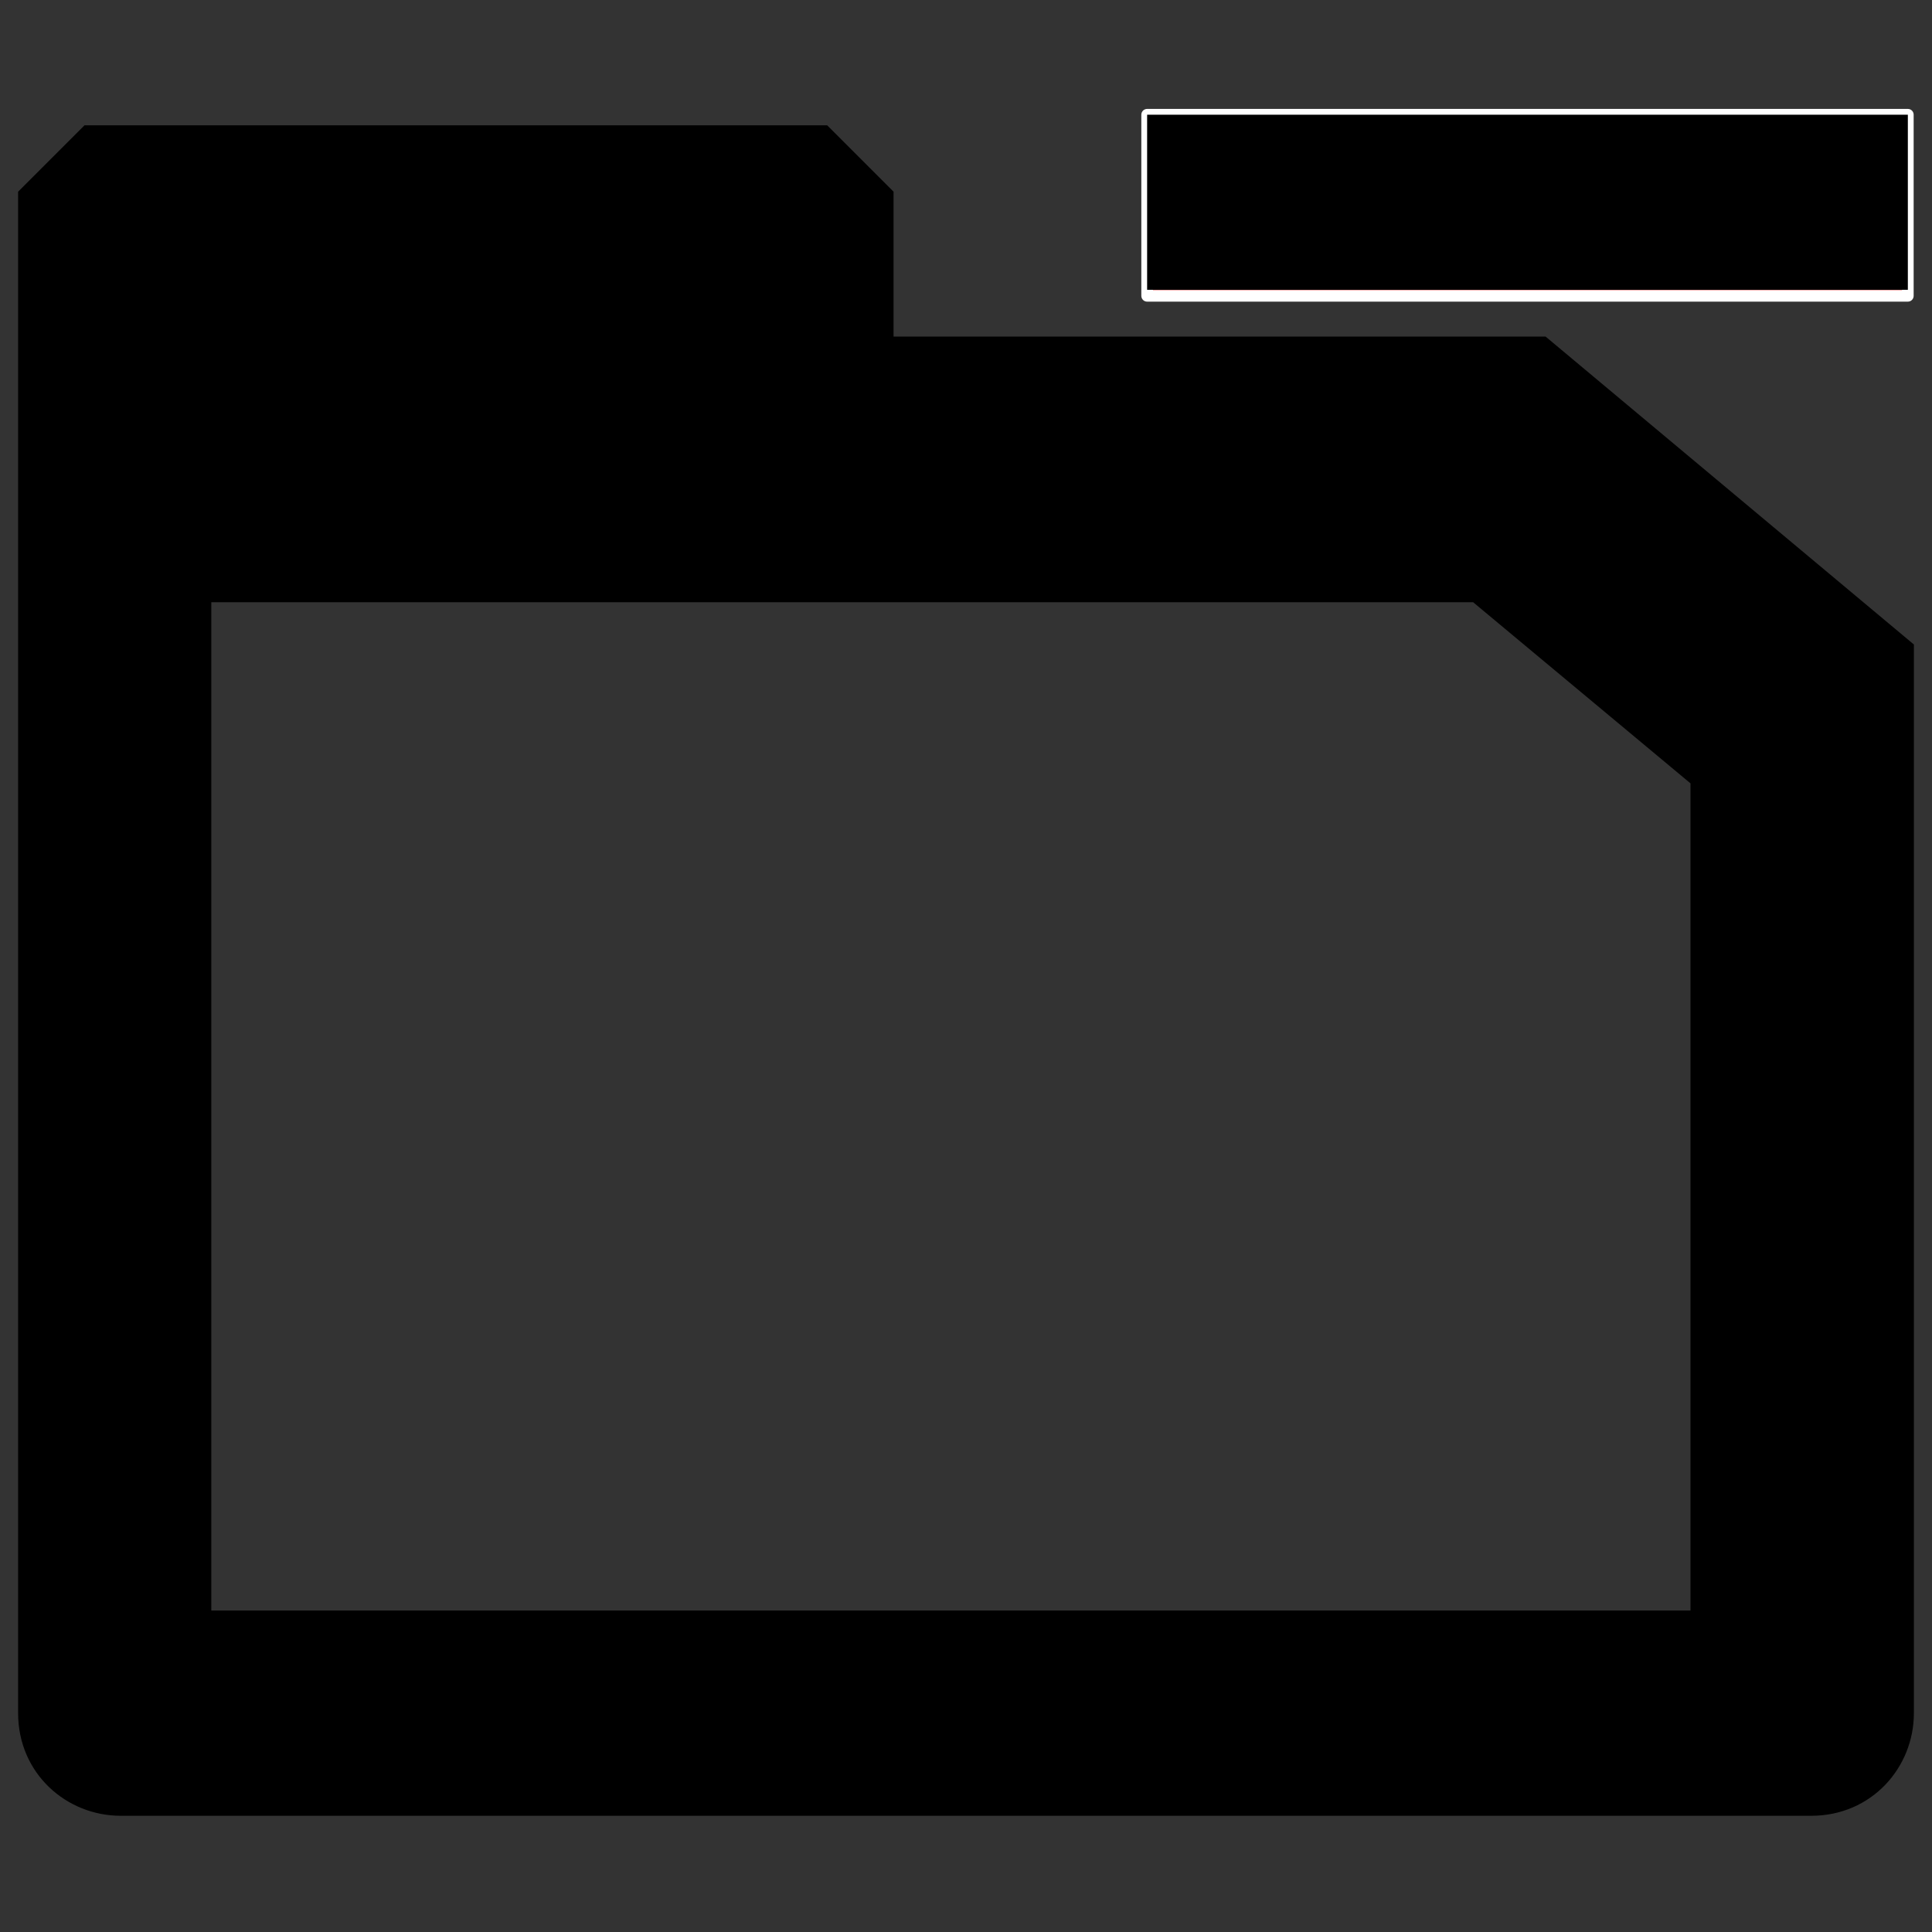 <?xml version="1.0" encoding="utf-8"?>
<!-- Generator: Adobe Illustrator 25.2.0, SVG Export Plug-In . SVG Version: 6.00 Build 0)  -->
<svg version="1.1" id="Layer_1" xmlns="http://www.w3.org/2000/svg" xmlns:xlink="http://www.w3.org/1999/xlink" x="0px" y="0px"
	 viewBox="0 0 32 32" style="enable-background:new 0 0 32 32;" xml:space="preserve">
<rect x="0" y="0" width="32" height="32" fill="#333333" stroke="none"/>
<style type="text/css">
	.st0{fill:url(#rect11201_1_);stroke:#FFFFFF;stroke-width:0.192;stroke-linecap:round;stroke-linejoin:round;}
</style>
<g>
	
		<linearGradient id="rect11201_1_" gradientUnits="userSpaceOnUse" x1="2926.389" y1="87.011" x2="2926.569" y2="92.314" gradientTransform="matrix(0.399 0 0 0.399 -1142.357 -32.138)">
		<stop  offset="0" style="stop-color:#FF0000"/>
		<stop  offset="0.468" style="stop-color:#FF0000"/>
		<stop  offset="1" style="stop-color:#CF0000"/>
	</linearGradient>
	<rect id="rect11201" x="19" y="1.9" class="st0" width="12.6" height="3"/>
	<rect x="19" y="1.9" width="12.6" height="2.9"/>
	<g id="Grupo_420_4_" transform="translate(-1820 -863.725)">
		<path id="Trazado_1760_4_" d="M1845.6,869.3h-10.8v-2.4l-1.1-1.1h-12.3l-1.1,1.1v4.7c0,0.1,0,0.2,0,0.3v7.6l0,0v12.6
			c0,1,0.8,1.7,1.7,1.7h28c1,0,1.7-0.8,1.7-1.7l0,0v-17.7L1845.6,869.3z M1848,890.4h-24.5v-16.7h20.9l3.6,3V890.4z"/>
	</g>
</g>
</svg>
